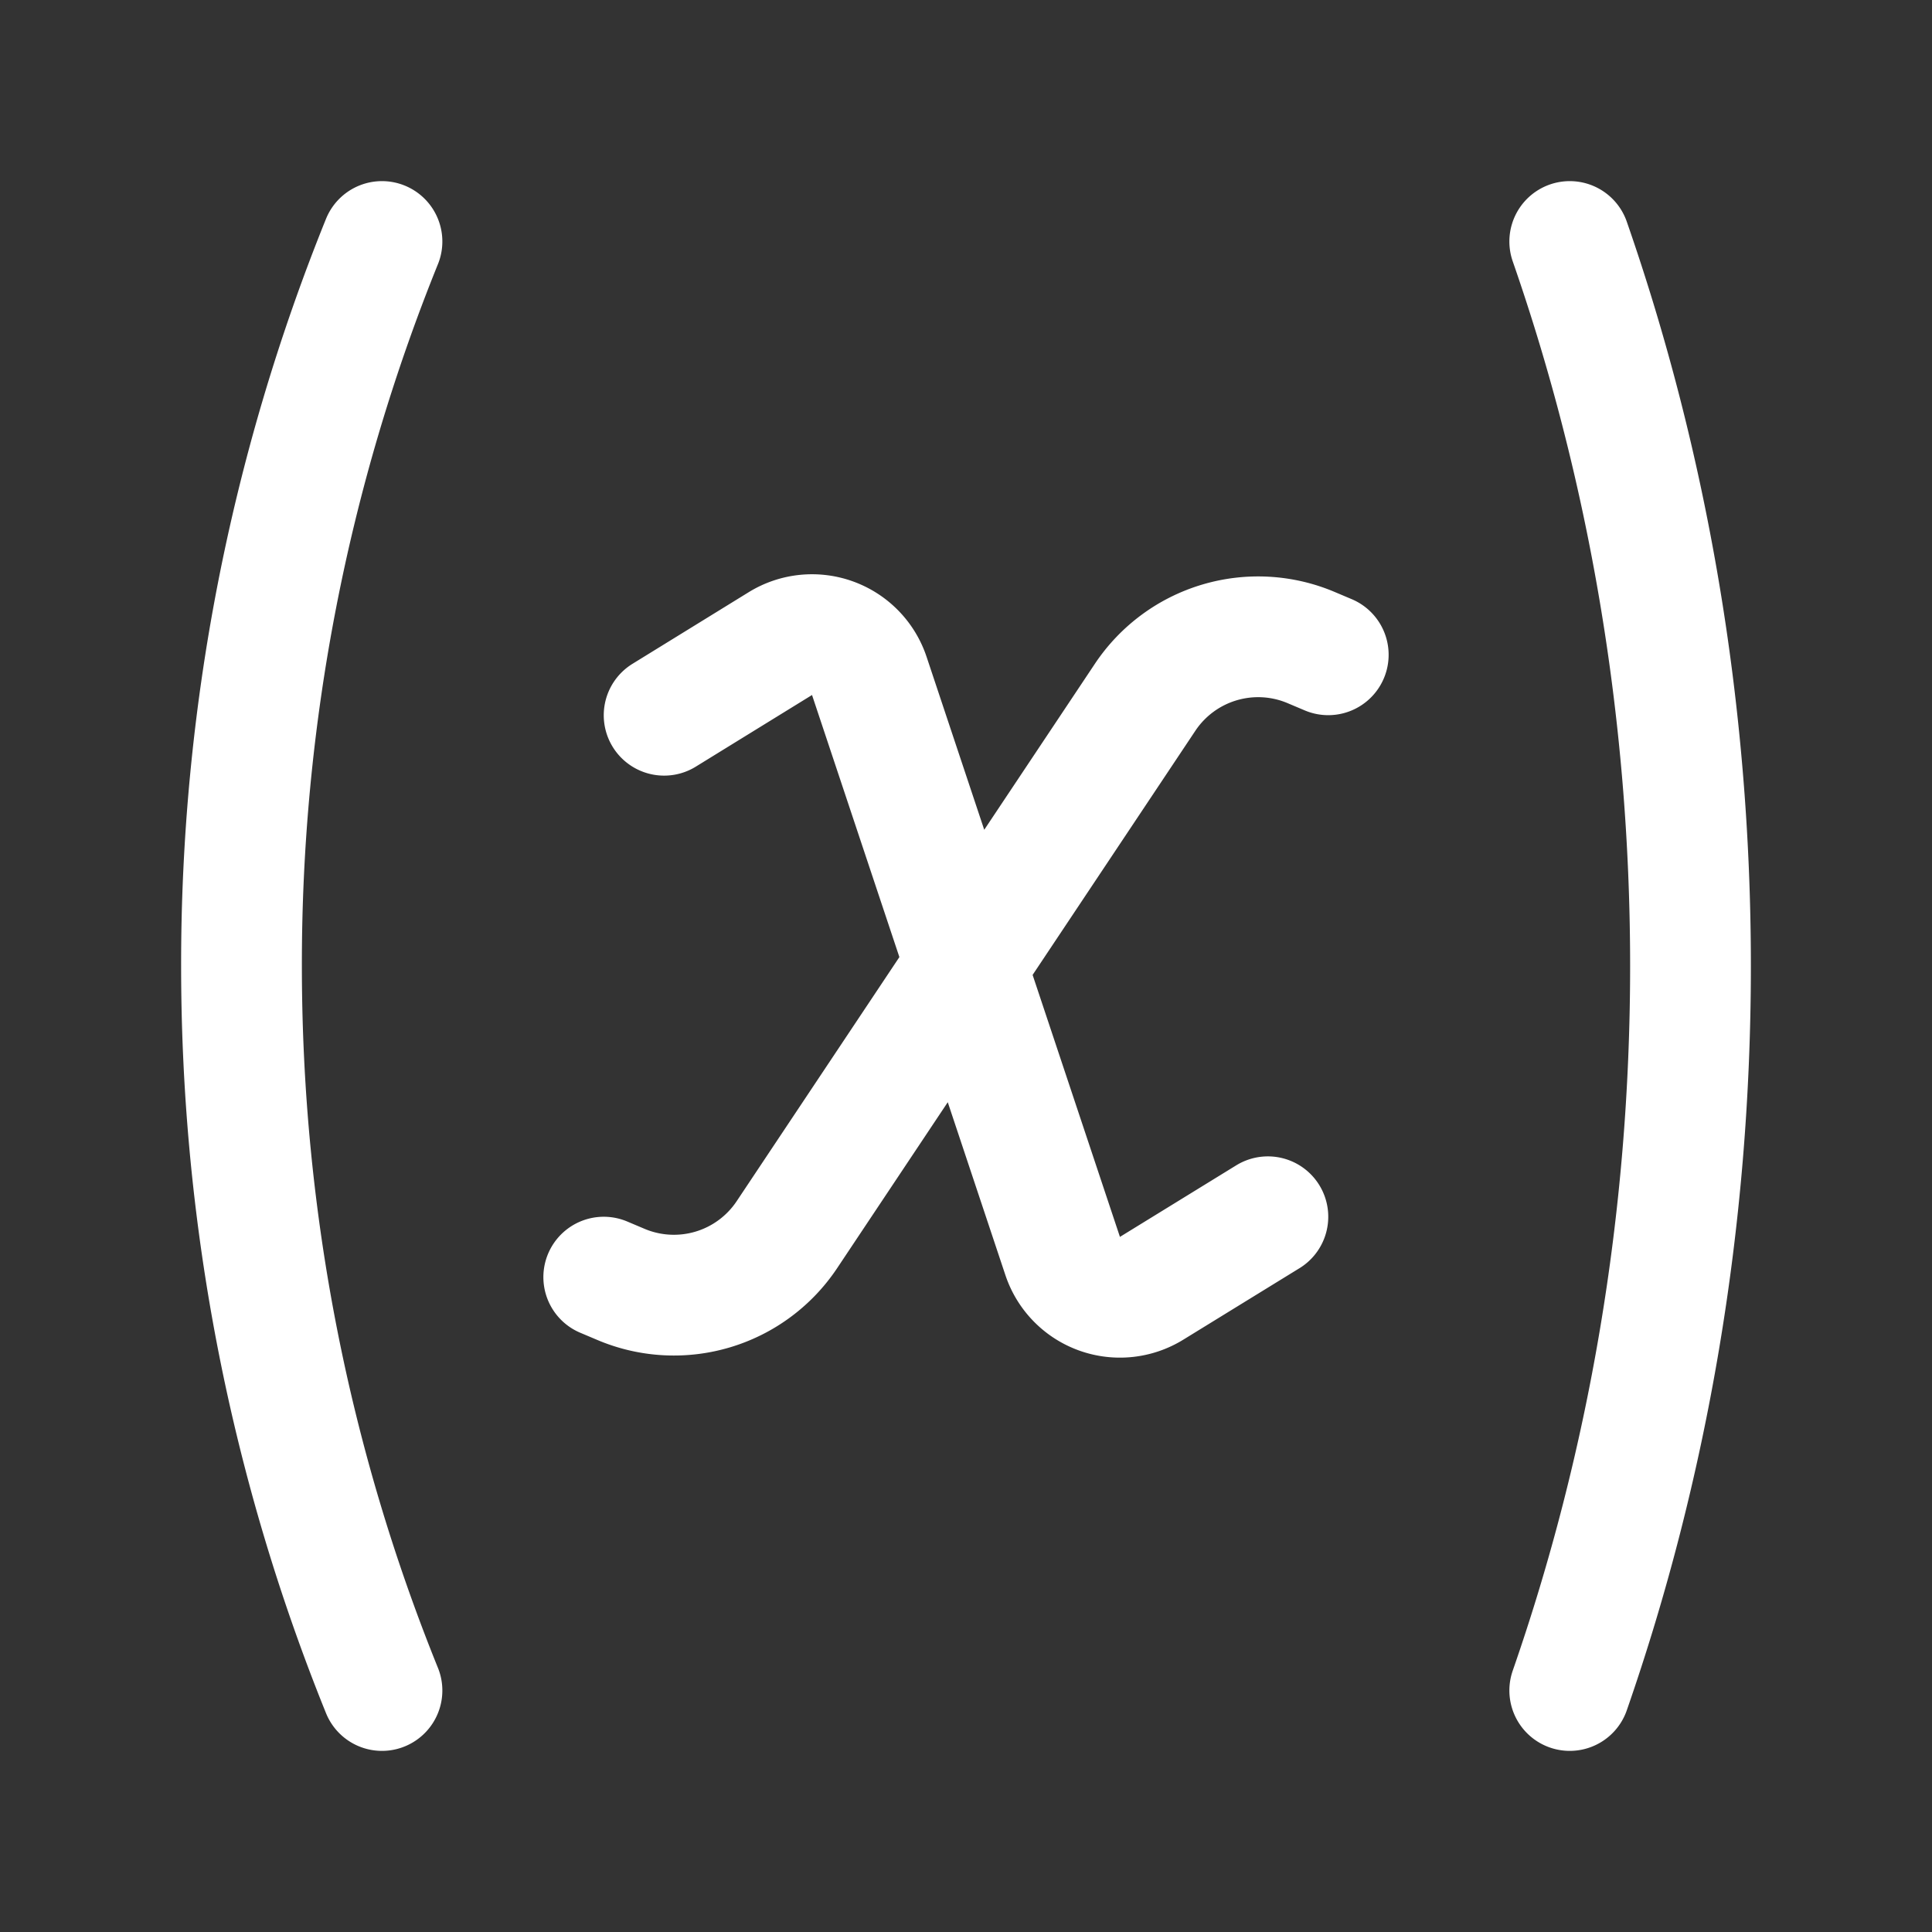 <svg xmlns="http://www.w3.org/2000/svg" fill="none" viewBox="0 0 24 24" stroke-width="1.5" stroke="white" aria-hidden="true" data-slot="icon"><rect x="0" y="0" width="24" height="24" fill="#333333" stroke="none"/><path stroke-linecap="round" stroke-linejoin="round" d="M4.745 3A23.933 23.933 0 0 0 3 12c0 3.183.62 6.22 1.745 9M19.5 3c.967 2.78 1.5 5.817 1.5 9s-.533 6.22-1.5 9M8.25 8.885l1.444-.89a.75.75 0 0 1 1.105.402l2.402 7.206a.75.75 0 0 0 1.104.401l1.445-.889m-8.25.75.213.09a1.687 1.687 0 0 0 2.062-.617l4.45-6.676a1.688 1.688 0 0 1 2.062-.618l.213.09"/></svg>